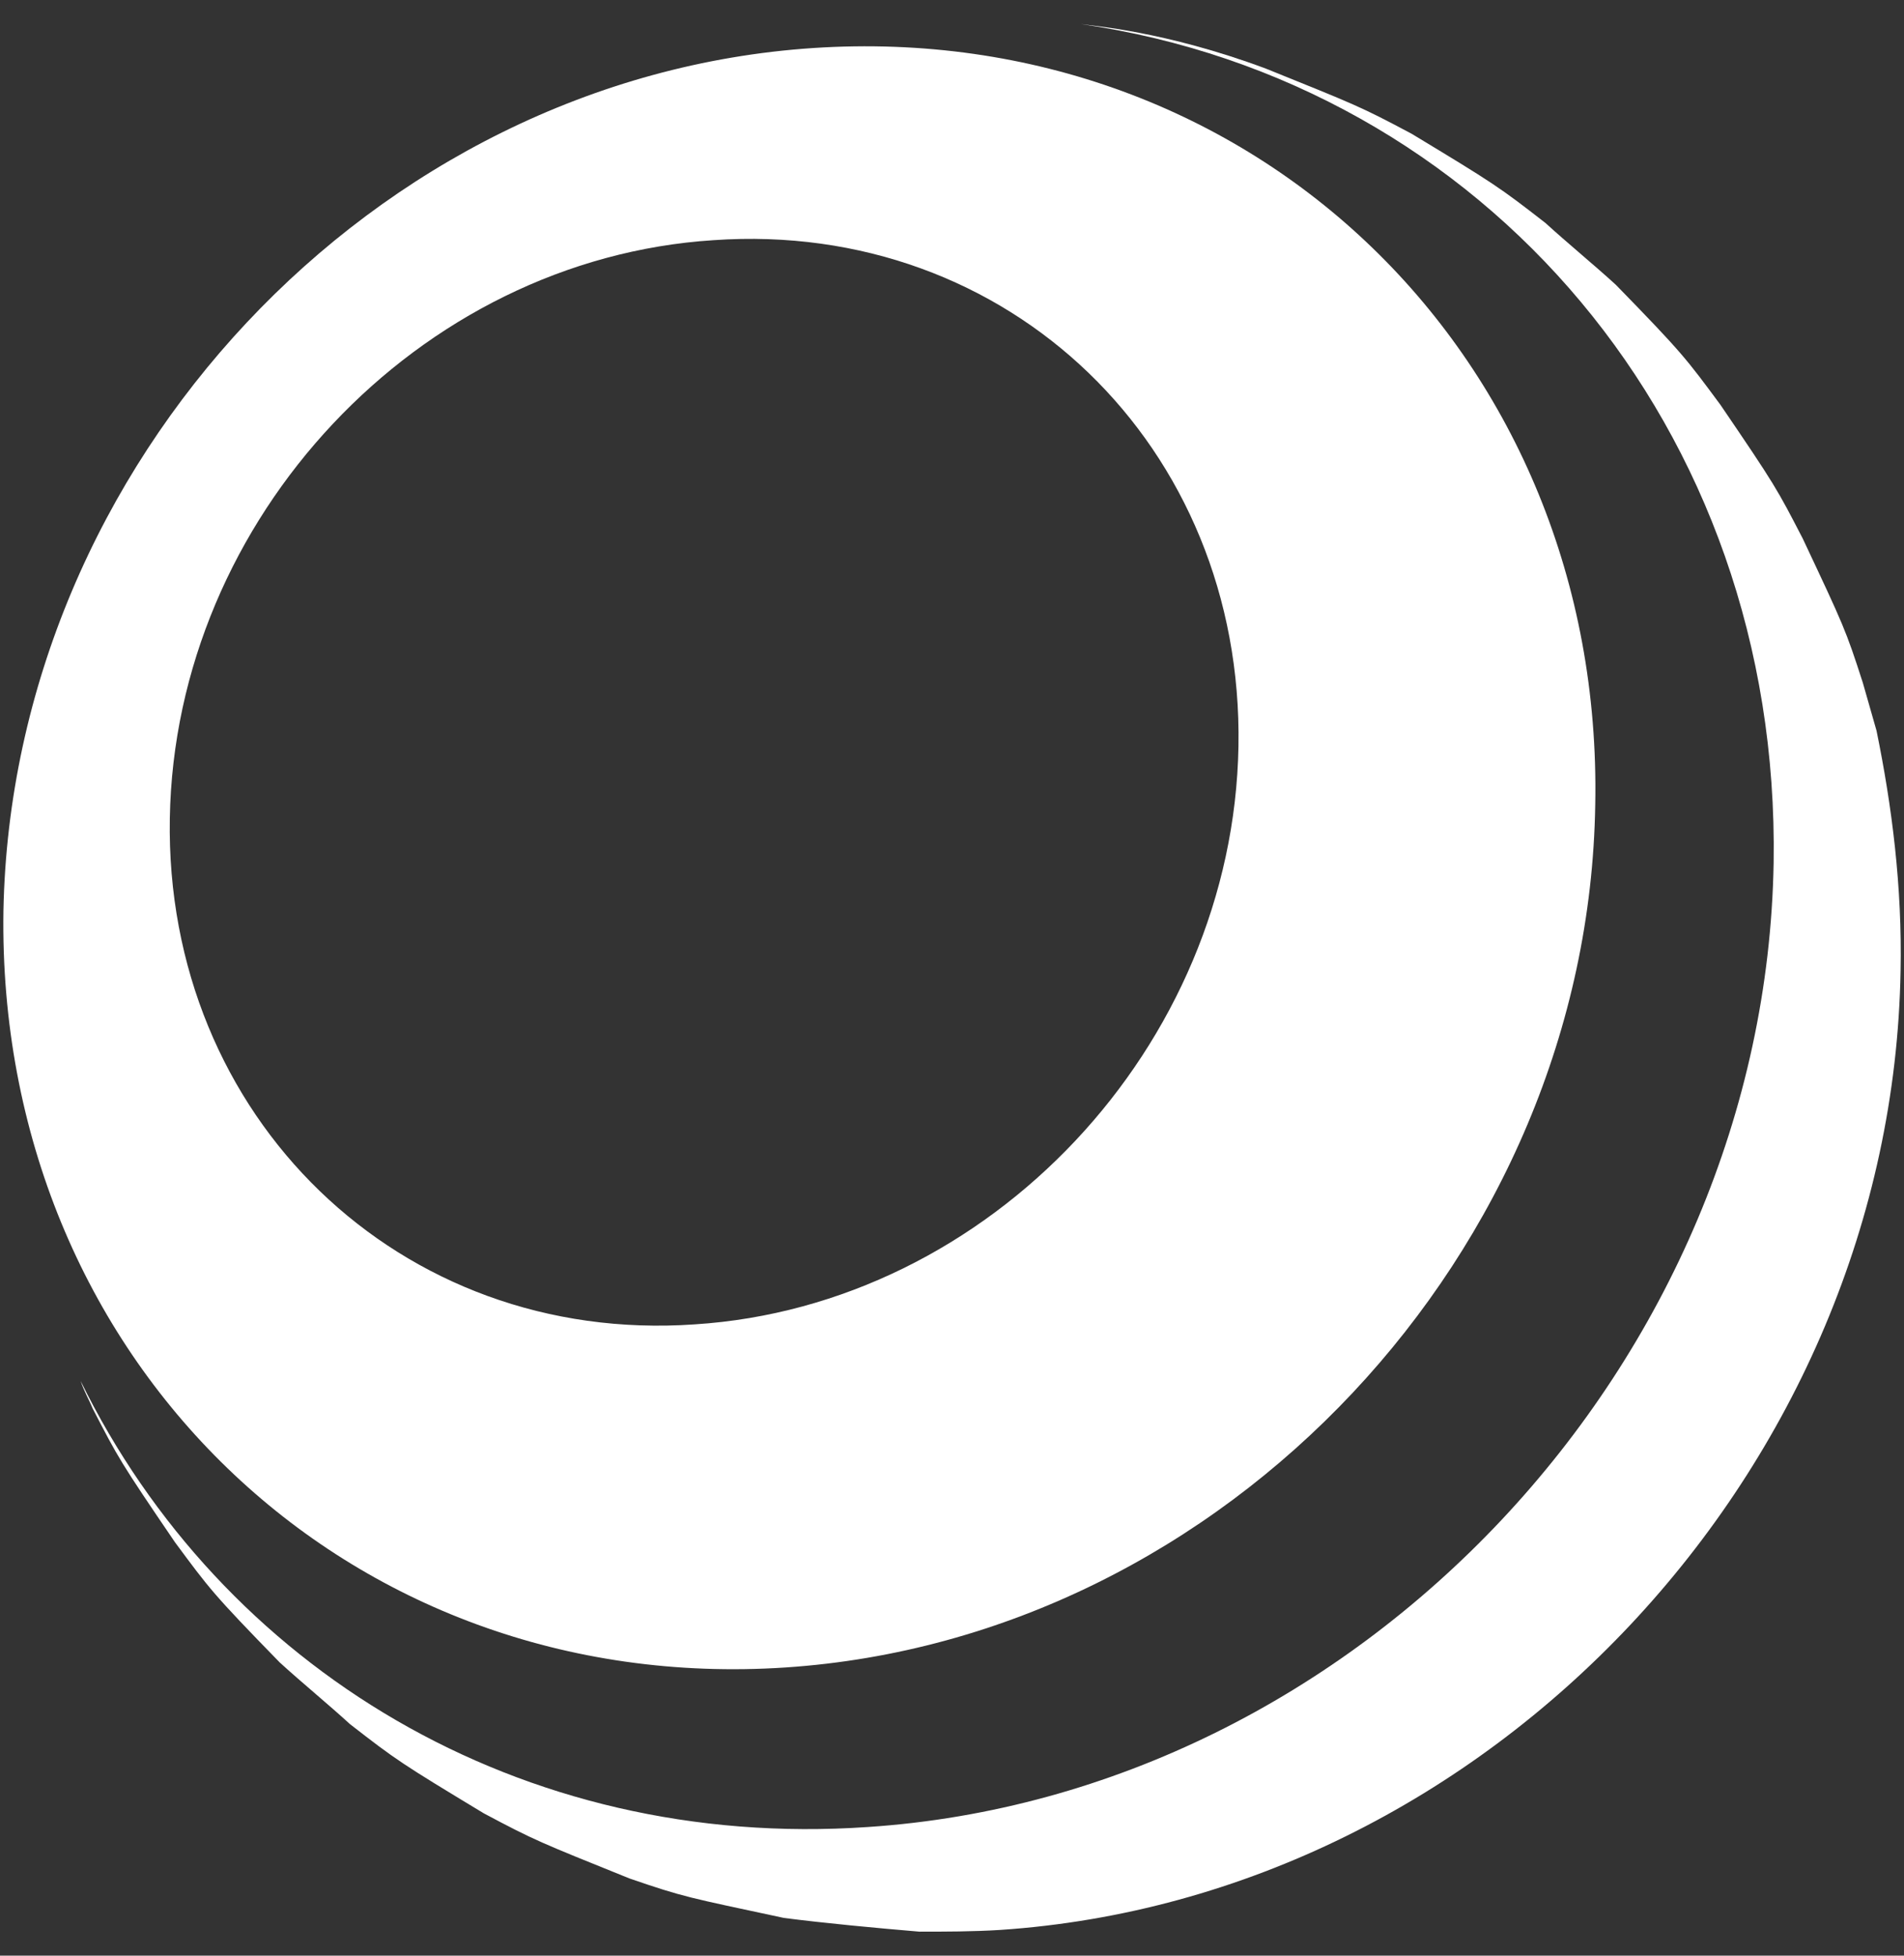 <?xml version="1.0" encoding="utf-8"?>
<!-- Generator: Adobe Illustrator 23.0.3, SVG Export Plug-In . SVG Version: 6.00 Build 0)  -->
<svg version="1.1" id="Layer_1" xmlns="http://www.w3.org/2000/svg" xmlns:xlink="http://www.w3.org/1999/xlink" x="0px" y="0px"
	 viewBox="0 0 111 114" style="enable-background:new 0 0 111 114;" xml:space="preserve">
<rect x="0" y="0" width="111" height="114" fill="#333333" stroke="none"/>
<style type="text/css">
	.st0{display:none;fill:#FFFFFF;}
	.st1{fill:#FFFFFF;}
</style>
<path class="st0" d="M40.9,18.7c-4.3,9.4-6.9,23-6.9,38c0,19.1,4.3,35.8,10.7,44.7c1.1,1.6,2.3,2.9,3.5,4c1.1,0.9,2.2,1.7,3.4,2.1
	c0.5,0.2,1,0.4,1.5,0.5c0,0,0,0,0,0c0.7,0.2,1.5,0.3,2.2,0.3c0.8,0,1.5-0.1,2.3-0.3c1.7-0.4,3.3-1.3,4.9-2.7
	c0.5-0.4,0.9-0.8,1.4-1.3c-7.8,8.5-17.3,8.4-18.9,8.4h0c-0.1,0-0.1,0-0.2,0c-4.5-0.9-8.9-2.4-12.9-4.3c-1.7-0.8-3.3-1.7-4.9-2.7
	C10.8,95.6,0,77.5,0,56.8C0,36.1,10.8,18,26.9,8.1c1.6-1,3.3-1.9,5-2.7c4-2,8.3-3.4,12.8-4.3c3.4-0.7,7-1.1,10.7-1.1
	C59,0,62.6,0.4,66,1.1c0,0-10.3-1-18.8,7.9c-0.2,0.2-0.3,0.3-0.5,0.5c-0.7,0.8-1.5,1.7-2.1,2.6c-0.2,0.3-0.4,0.6-0.6,0.9
	c-0.2,0.3-0.4,0.6-0.6,0.9c-0.2,0.3-0.4,0.6-0.6,0.9c-0.2,0.3-0.4,0.7-0.6,1c-0.3,0.7-0.7,1.3-1,2C41.2,18.1,41.1,18.4,40.9,18.7z"
	/>
<path class="st0" d="M110.7,56.8c0,20.7-10.8,38.8-26.9,48.7c-1.6,1-3.2,1.9-4.9,2.7c0,0,0,0,0,0c-4,2-8.3,3.4-12.8,4.3
	c-3.5,0.7-7,1.1-10.7,1.1c-3.6,0-7.1-0.3-10.4-1c1.7,0.1,11.2,0.2,18.9-8.4c0.2-0.2,0.3-0.3,0.5-0.5c0.1-0.1,0.2-0.3,0.3-0.4
	c0.5-0.6,0.9-1.2,1.4-1.8c0.3-0.4,0.5-0.7,0.7-1.1c0-0.1,0.1-0.1,0.1-0.2c0.2-0.3,0.4-0.7,0.6-1c0.6-0.9,1.1-1.9,1.6-3
	c4.7-9.5,7.6-23.7,7.6-39.5C76.7,37.7,72.4,21,66,12c-1.1-1.6-2.3-2.9-3.5-3.9c-1.1-0.9-2.2-1.7-3.4-2.2c-0.5-0.2-1.1-0.4-1.6-0.6
	c-0.7-0.2-1.5-0.3-2.2-0.3c-0.7,0-1.4,0.1-2.2,0.3c0,0,0,0,0,0c-1.7,0.4-3.4,1.4-5,2.7c-0.3,0.3-0.6,0.5-0.9,0.8
	C55.8,0.1,66,1.1,66,1.1c4.5,0.9,8.8,2.4,12.8,4.3c0,0,0,0,0,0c1.7,0.8,3.4,1.8,5,2.8C100,18.1,110.7,36.2,110.7,56.8z"/>
<path class="st0" d="M40.9,18.7c-4.3,9.4-6.9,23-6.9,38c0,19.1,4.3,35.8,10.7,44.7c1.1,1.6,2.3,2.9,3.5,4c1.1,0.9,2.2,1.7,3.4,2.1
	c0.5,0.2,1,0.4,1.5,0.5c0,0,0,0,0,0c0.7,0.2,1.5,0.3,2.2,0.3c0.8,0,1.5-0.1,2.3-0.3c1.7-0.4,3.3-1.3,4.9-2.7
	c0.5-0.4,0.9-0.8,1.4-1.3c-7.8,8.5-17.3,8.4-18.9,8.4h0c-0.1,0-0.1,0-0.2,0c-4.5-0.9-8.9-2.4-12.9-4.3c-1.7-0.8-3.3-1.7-4.9-2.7
	C10.8,95.6,0,77.5,0,56.8C0,36.1,10.8,18,26.9,8.1c1.6-1,3.3-1.9,5-2.7c4-2,8.3-3.4,12.8-4.3c3.4-0.7,7-1.1,10.7-1.1
	C59,0,62.6,0.4,66,1.1c0,0-10.3-1-18.8,7.9c-0.2,0.2-0.3,0.3-0.5,0.5c-0.7,0.8-1.5,1.7-2.1,2.6c-0.2,0.3-0.4,0.6-0.6,0.9
	c-0.2,0.3-0.4,0.6-0.6,0.9c-0.2,0.3-0.4,0.6-0.6,0.9c-0.2,0.3-0.4,0.7-0.6,1c-0.3,0.7-0.7,1.3-1,2C41.2,18.1,41.1,18.4,40.9,18.7z"
	/>
<path class="st0" d="M110.7,56.8c0,20.7-10.8,38.8-26.9,48.7c-1.6,1-3.2,1.9-4.9,2.7c0,0,0,0,0,0c-4,2-8.3,3.4-12.8,4.3
	c-3.5,0.7-7,1.1-10.7,1.1c-3.6,0-7.1-0.3-10.4-1c1.7,0.1,11.2,0.2,18.9-8.4c0.2-0.2,0.3-0.3,0.5-0.5c0.1-0.1,0.2-0.3,0.3-0.4
	c0.5-0.6,0.9-1.2,1.4-1.8c0.3-0.4,0.5-0.7,0.7-1.1c0-0.1,0.1-0.1,0.1-0.2c0.2-0.3,0.4-0.7,0.6-1c0.6-0.9,1.1-1.9,1.6-3
	c4.7-9.5,7.6-23.7,7.6-39.5C76.7,37.7,72.4,21,66,12c-1.1-1.6-2.3-2.9-3.5-3.9c-1.1-0.9-2.2-1.7-3.4-2.2c-0.5-0.2-1.1-0.4-1.6-0.6
	c-0.7-0.2-1.5-0.3-2.2-0.3c-0.7,0-1.4,0.1-2.2,0.3c0,0,0,0,0,0c-1.7,0.4-3.4,1.4-5,2.7c-0.3,0.3-0.6,0.5-0.9,0.8
	C55.8,0.1,66,1.1,66,1.1c4.5,0.9,8.8,2.4,12.8,4.3c0,0,0,0,0,0c1.7,0.8,3.4,1.8,5,2.8C100,18.1,110.7,36.2,110.7,56.8z"/>
<g>
	<path class="st1" d="M110.8,56.6c-0.5,29-24,54-52.5,55.9c-1.6,0.1-3.2,0.1-4.7,0.1c-2.4-0.2-5.6-0.5-7.9-0.8
		c-5.6-1.2-5.8-1.2-9-2.3c-5.2-2.1-5.5-2.2-8.5-3.8c-4.8-2.9-5.1-3.1-7.8-5.2c-1.2-1.1-2.9-2.5-4.1-3.6c-3.9-4-4.1-4.3-6.1-7
		c-3.2-4.7-3.3-4.9-4.8-7.8c-0.2-0.5-0.5-1-0.7-1.6c8.2,16.7,25.6,27.4,45.9,26c28.6-1.9,52.3-27.1,52.8-56.2
		c0.4-25.4-16.9-45.5-40.4-48.9c0.6,0.1,4.9,0.4,10.8,2.6c5.2,2.1,5.5,2.2,8.5,3.8c4.8,2.9,5.1,3.1,7.8,5.2c1.2,1.1,2.9,2.5,4.1,3.6
		c3.9,4,4.1,4.3,6.1,7c3.2,4.7,3.3,4.9,4.8,7.8c2.4,5.1,2.5,5.3,3.5,8.4l0.8,2.8C110.3,47,110.9,51.7,110.8,56.6z"/>
	<path class="st1" d="M47.4,2.8C21.8,4.5,0.7,27,0.2,53.1c-0.4,26.1,20,45.8,45.6,44.1C71.4,95.5,92.6,73,93,46.9
		C93.5,20.9,73.1,1.1,47.4,2.8z M72.2,43.5C71.9,61,57.7,76.1,40.5,77.2C23.3,78.4,9.6,65.1,9.9,47.7c0.3-17.5,14.5-32.6,31.7-33.7
		C58.8,12.8,72.5,26,72.2,43.5z"/>
	<path class="st0" d="M56.4,42.6c-0.2,9.9-8.2,18.5-18,19.1c-9.8,0.6-17.5-6.9-17.4-16.8c0.2-9.9,8.2-18.5,18-19.1
		C48.8,25.1,56.6,32.7,56.4,42.6z"/>
</g>
</svg>

